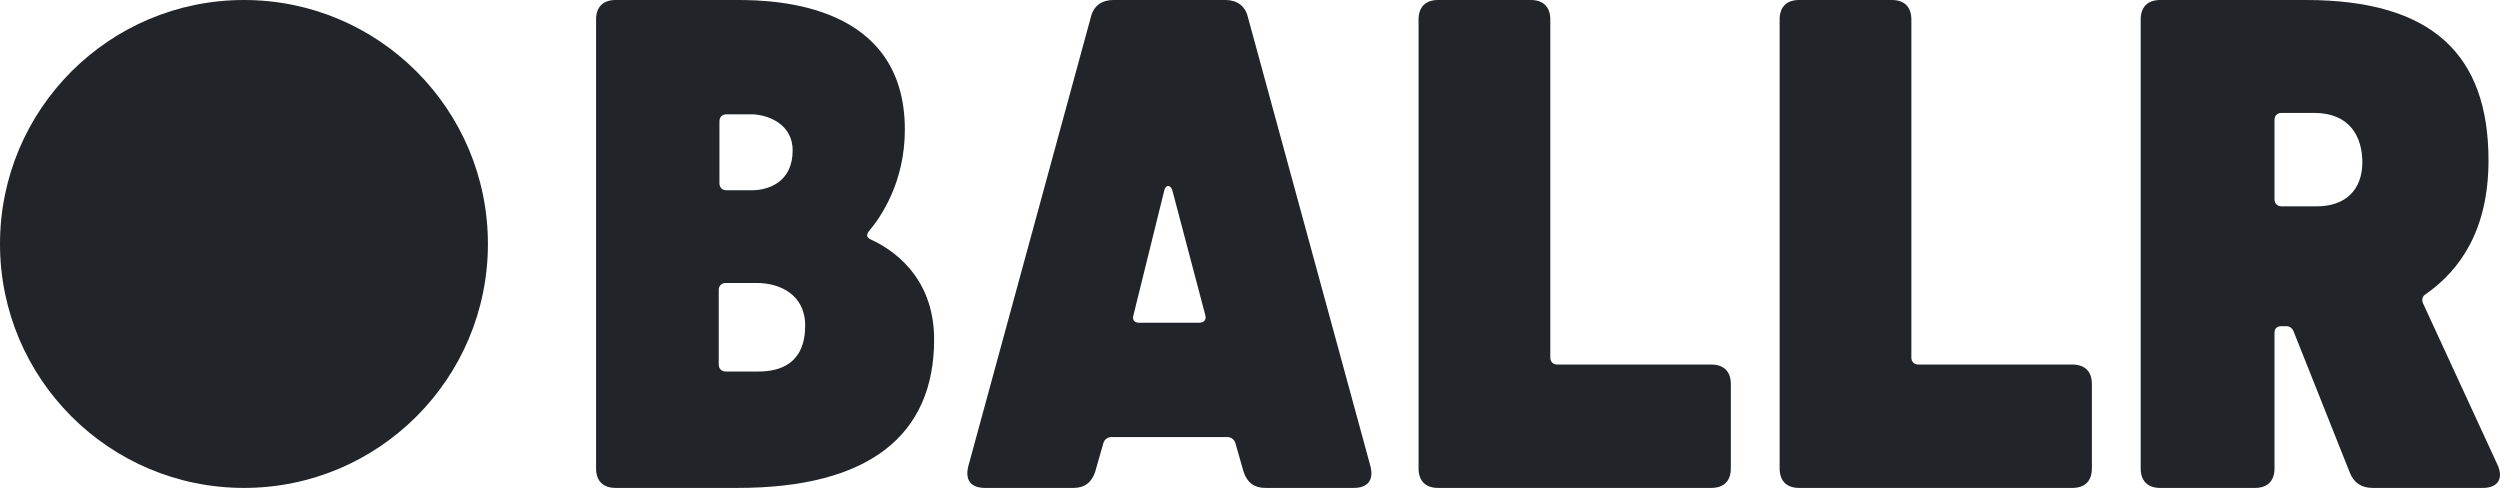 <?xml version="1.0" encoding="UTF-8"?>
<svg width="538px" height="105px" viewBox="0 0 538 105" version="1.1" xmlns="http://www.w3.org/2000/svg" xmlns:xlink="http://www.w3.org/1999/xlink">
    <title>Group 4</title>
    <g id="Page-1" stroke="none" stroke-width="1" fill="none" fill-rule="evenodd">
        <g id="Group-4" fill="#212529">
            <g id="ballr-copy" transform="translate(128.275, 0)" fill-rule="nonzero">
                <path d="M30.45,105 C58.65,105 72.75,93.75 72.75,73.05 C72.75,59.1 63.15,53.4 59.25,51.6 C58.2,51.15 58.05,50.55 58.8,49.65 C61.2,46.8 66.45,39.3 66.45,27.9 C66.45,1.05 39.3,0 30.45,0 L4.2,0 C1.5,0 0,1.5 0,4.2 L0,100.8 C0,103.5 1.5,105 4.2,105 L30.45,105 Z M26.4,78.45 L26.4,62.4 C26.4,61.5 27,60.9 27.9,60.9 L34.65,60.9 C39.6,60.9 45,63.45 45,70.05 C45,78.15 39.75,79.95 34.95,79.95 L27.9,79.95 C27,79.95 26.4,79.35 26.4,78.45 Z M26.55,39.45 L26.55,26.1 C26.55,25.2 27.15,24.6 28.05,24.6 L33.45,24.6 C36.3,24.6 42.3,26.25 42.3,32.4 C42.3,39 37.35,40.95 33.45,40.95 L28.05,40.95 C27.15,40.95 26.55,40.35 26.55,39.45 Z" id="Shape"></path>
                <path d="M83.7,105 L102.75,105 C105.15,105 106.65,103.8 107.4,101.55 L109.2,95.25 C109.5,94.5 110.1,94.05 111,94.05 L135.75,94.05 C136.65,94.05 137.25,94.5 137.55,95.25 L139.35,101.55 C140.1,103.8 141.6,105 144,105 L163.05,105 C166.05,105 167.4,103.35 166.65,100.35 L140.25,3.6 C139.65,1.2 137.85,0 135.45,0 L111.3,0 C108.9,0 107.1,1.2 106.5,3.6 L80.1,100.35 C79.35,103.35 80.7,105 83.7,105 Z M115.65,67.8 L122.25,41.1 C122.55,39.6 123.75,39.75 124.05,41.1 L131.1,67.8 C131.4,68.85 130.8,69.45 129.75,69.45 L116.85,69.45 C115.8,69.45 115.35,68.85 115.65,67.8 Z" id="Shape"></path>
                <path d="M177,4.2 L177,100.8 C177,103.5 178.5,105 181.2,105 L240,105 C242.7,105 244.2,103.5 244.2,100.8 L244.2,82.65 C244.2,79.95 242.7,78.45 240,78.45 L206.85,78.45 C205.95,78.45 205.35,77.85 205.35,76.95 L205.35,4.2 C205.35,1.5 203.85,0 201.15,0 L181.2,0 C178.5,0 177,1.5 177,4.2 Z" id="Path"></path>
                <path d="M254.7,4.2 L254.7,100.8 C254.7,103.5 256.2,105 258.9,105 L317.7,105 C320.4,105 321.9,103.5 321.9,100.8 L321.9,82.65 C321.9,79.95 320.4,78.45 317.7,78.45 L284.55,78.45 C283.65,78.45 283.05,77.85 283.05,76.95 L283.05,4.2 C283.05,1.5 281.55,0 278.85,0 L258.9,0 C256.2,0 254.7,1.5 254.7,4.2 Z" id="Path"></path>
                <path d="M332.4,4.2 L332.4,100.8 C332.4,103.5 333.9,105 336.6,105 L357,105 C359.7,105 361.2,103.5 361.2,100.8 L361.2,71.55 C361.2,70.65 361.8,70.2 362.7,70.2 L363.75,70.2 C364.5,70.2 365.1,70.65 365.4,71.55 L377.4,101.7 C378.3,103.95 379.95,105 382.35,105 L406.05,105 C409.2,105 410.55,103.05 409.2,100.05 L393.15,65.25 C392.85,64.5 393,63.75 393.75,63.3 C401.25,58.05 407.25,49.35 407.25,34.5 C407.25,11.85 395.25,0 367.95,0 L336.6,0 C333.9,0 332.4,1.5 332.4,4.2 Z M361.2,42.9 L361.2,25.8 C361.2,24.9 361.8,24.3 362.7,24.3 L369.75,24.3 C377.25,24.3 380.1,29.25 380.1,34.95 C380.1,40.8 376.5,44.4 370.35,44.4 L362.7,44.4 C361.8,44.4 361.2,43.8 361.2,42.9 Z" id="Shape"></path>
            </g>
            <circle id="Oval" cx="52.5" cy="52.5" r="52.5"></circle>
        </g>
    </g>
</svg>